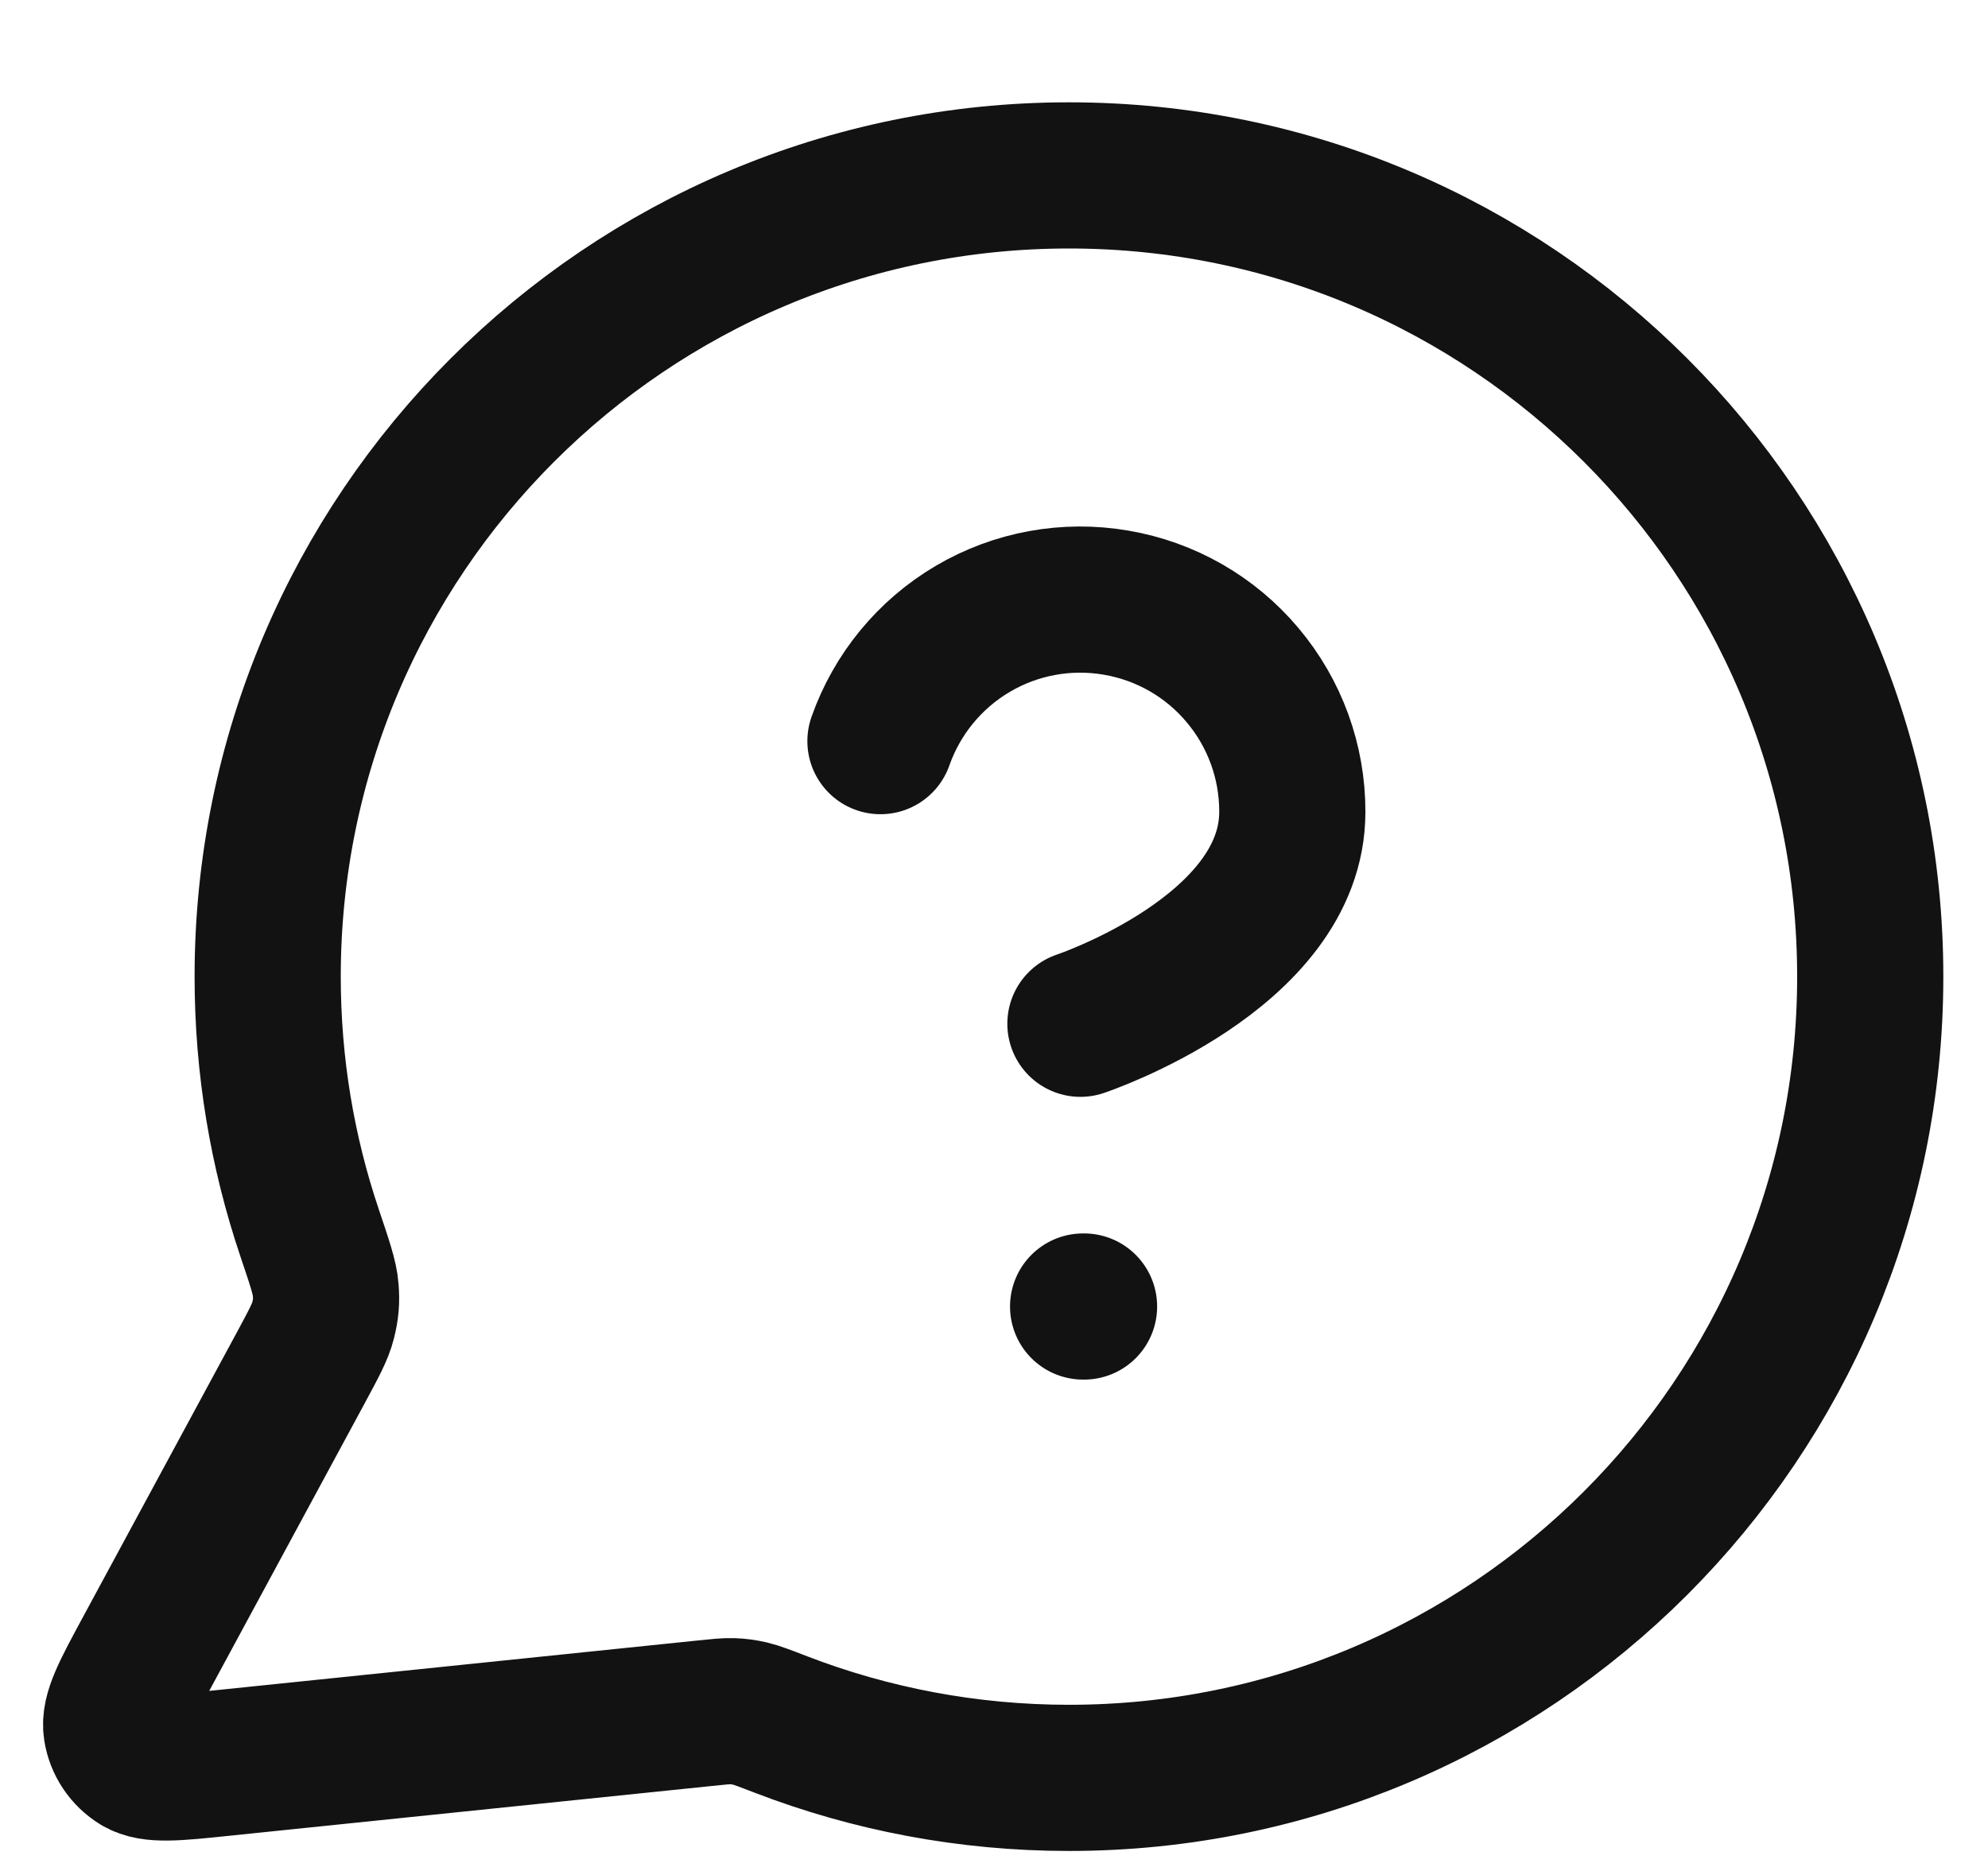 <svg width="17" height="16" viewBox="0 0 17 16" fill="none" xmlns="http://www.w3.org/2000/svg">
<path d="M7.529 6.338C7.671 5.935 7.951 5.594 8.32 5.377C8.689 5.16 9.123 5.081 9.545 5.154C9.967 5.226 10.35 5.445 10.625 5.773C10.901 6.1 11.052 6.515 11.051 6.943C11.051 8.151 9.239 8.755 9.239 8.755M9.262 11.173H9.27M9.141 15.204C12.925 15.204 15.993 12.136 15.993 8.352C15.993 4.568 12.925 1.5 9.141 1.5C5.357 1.5 2.289 4.568 2.289 8.352C2.289 9.118 2.415 9.854 2.647 10.542C2.734 10.8 2.778 10.93 2.785 11.029C2.793 11.127 2.787 11.196 2.763 11.292C2.739 11.388 2.684 11.489 2.576 11.69L1.257 14.13C1.069 14.478 0.975 14.652 0.996 14.787C1.014 14.904 1.083 15.007 1.184 15.069C1.3 15.139 1.497 15.119 1.891 15.078L6.019 14.652C6.144 14.639 6.206 14.632 6.263 14.634C6.319 14.636 6.359 14.642 6.414 14.654C6.469 14.667 6.539 14.694 6.679 14.748C7.443 15.042 8.273 15.204 9.141 15.204Z" stroke="#121212" stroke-width="1.25" stroke-linecap="round" stroke-linejoin="round"/>
</svg>
